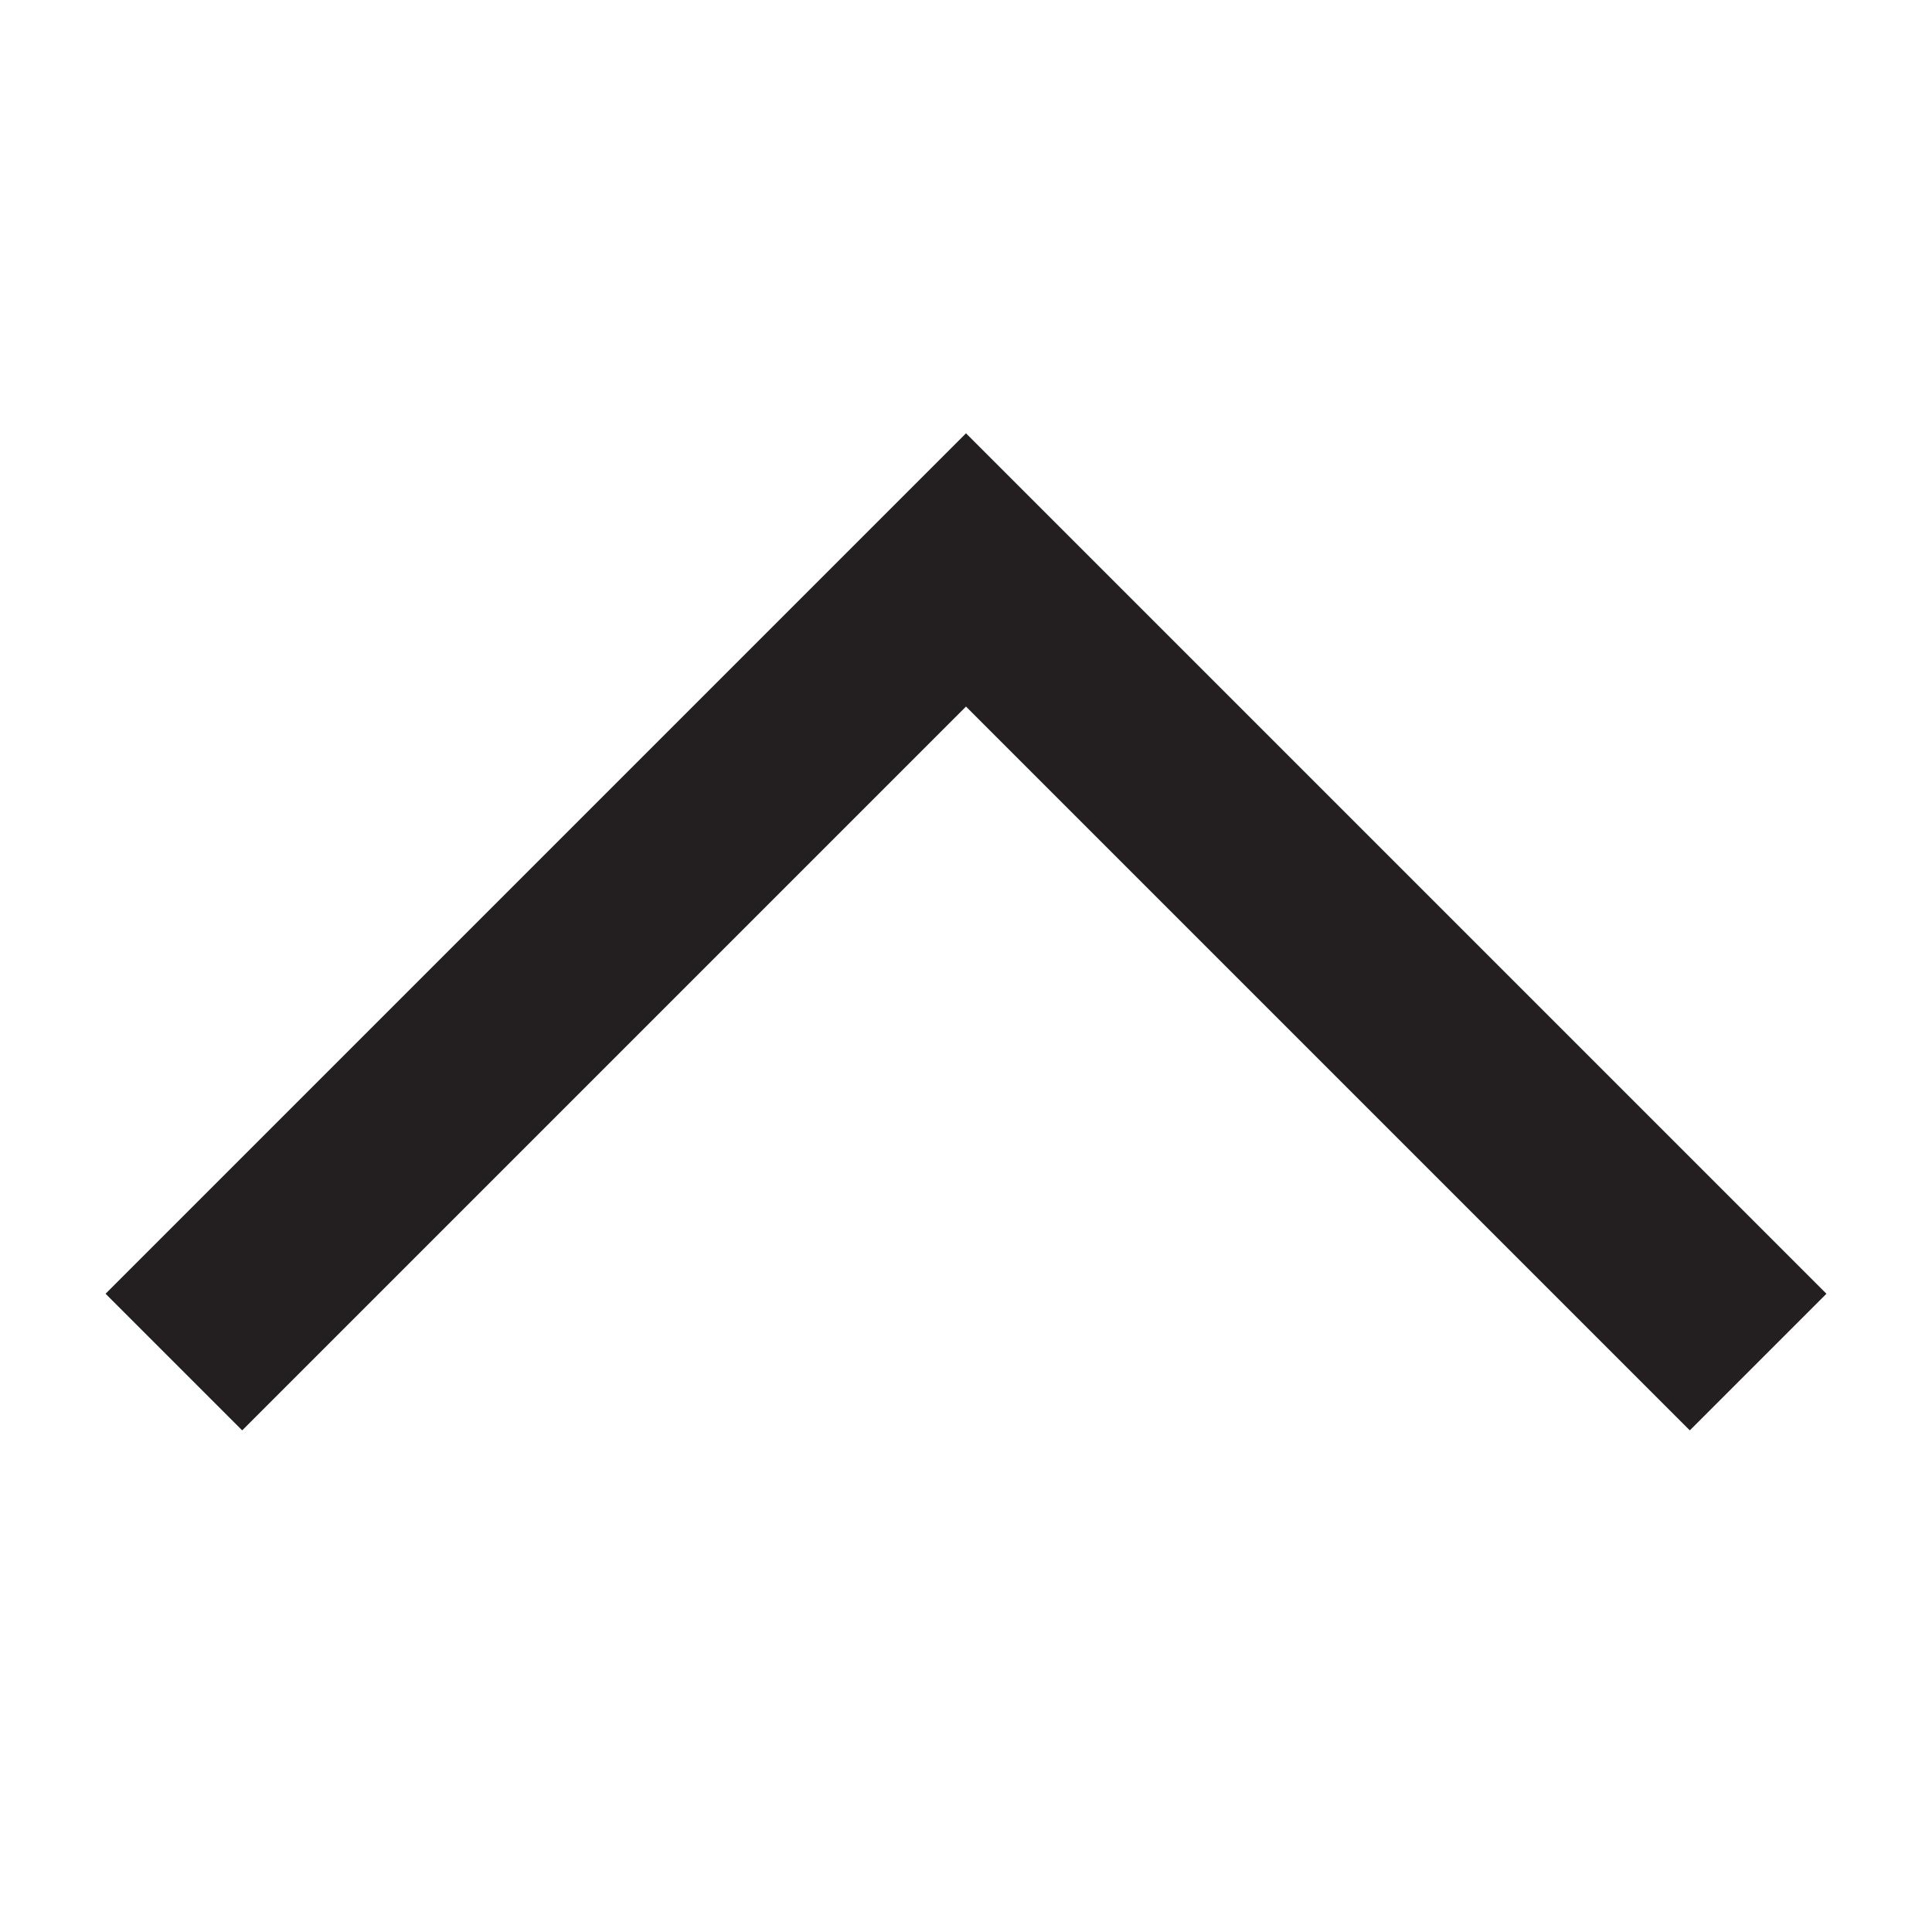 <?xml version="1.0" encoding="UTF-8"?> <!-- Generator: Adobe Illustrator 26.0.0, SVG Export Plug-In . SVG Version: 6.00 Build 0) --> <svg xmlns="http://www.w3.org/2000/svg" xmlns:xlink="http://www.w3.org/1999/xlink" version="1.1" id="Layer_1" x="0px" y="0px" viewBox="0 0 10 10" overflow="visible" xml:space="preserve"> <polyline fill="none" stroke="#231F20" stroke-miterlimit="10" points="0.9,7.05 5,2.95 9.1,7.05 "></polyline> </svg> 
